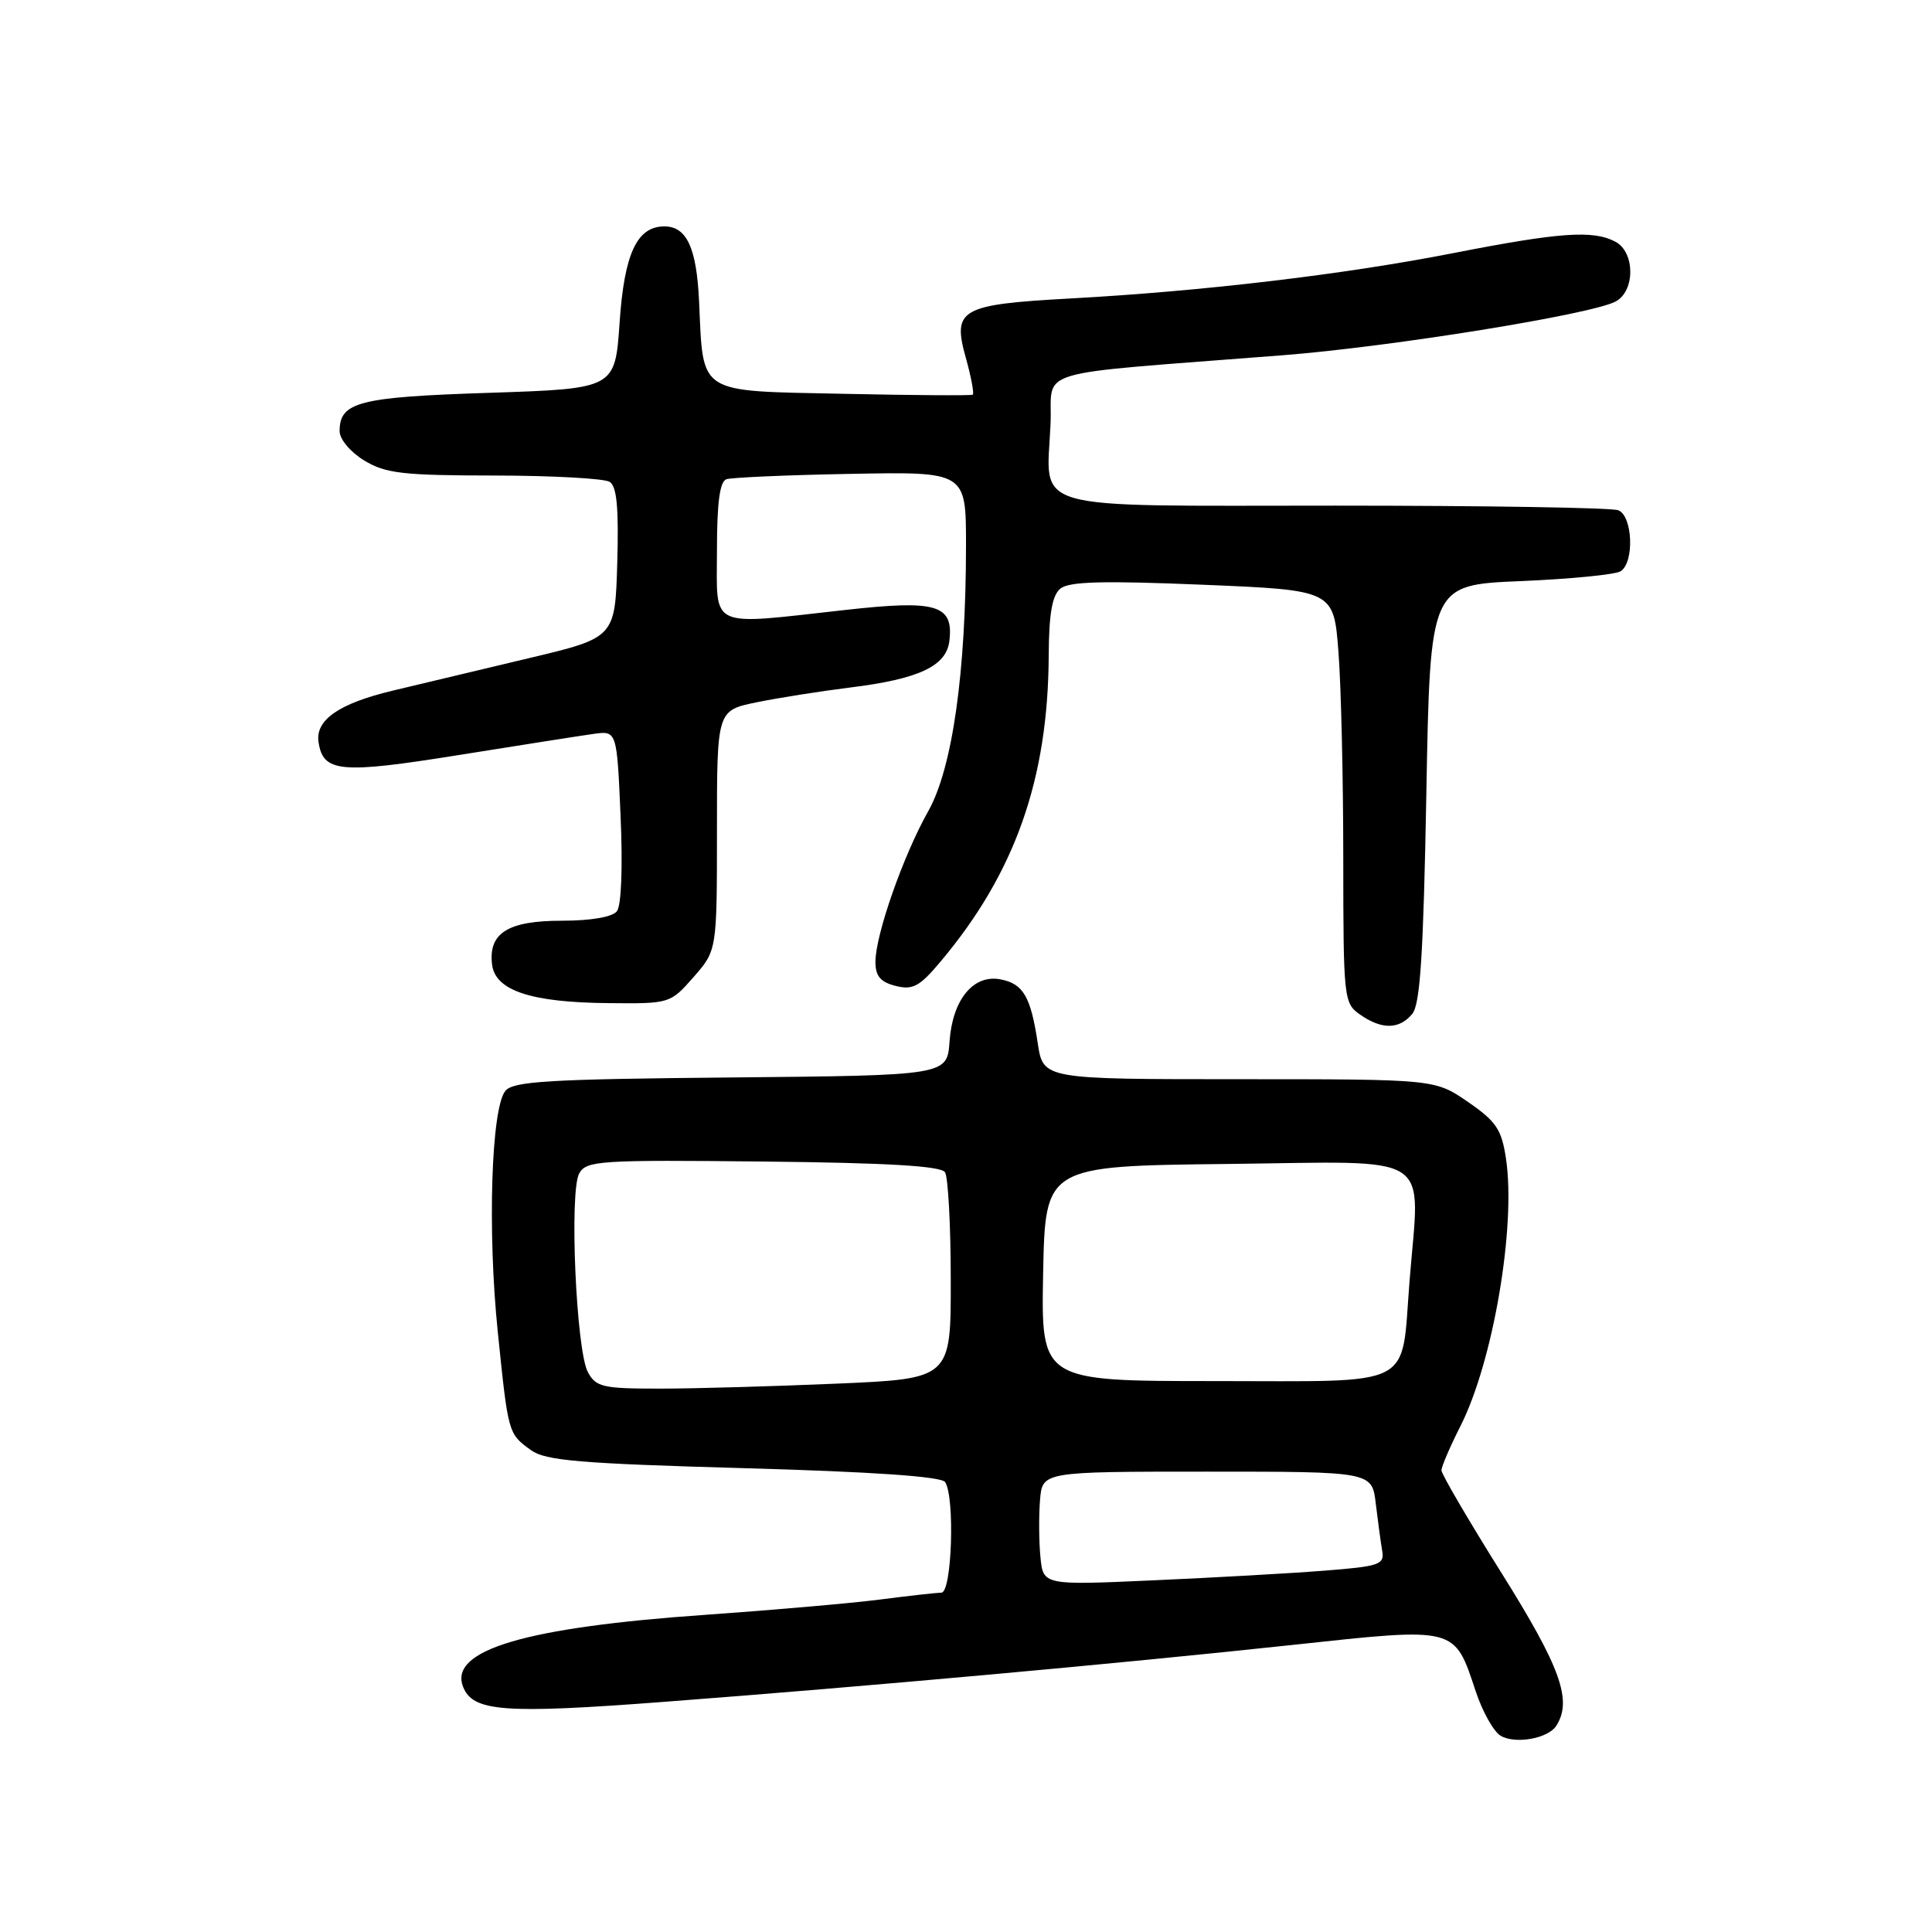 <?xml version="1.0" encoding="UTF-8" standalone="no"?>
<!DOCTYPE svg PUBLIC "-//W3C//DTD SVG 1.1//EN" "http://www.w3.org/Graphics/SVG/1.1/DTD/svg11.dtd" >
<svg xmlns="http://www.w3.org/2000/svg" xmlns:xlink="http://www.w3.org/1999/xlink" version="1.1" viewBox="0 0 256 256">
 <g >
 <path fill="currentColor"
d=" M 206.22 228.67 C 208.36 225.31 206.80 220.95 199.00 208.50 C 194.60 201.48 191.00 195.32 191.00 194.83 C 191.00 194.34 192.13 191.70 193.51 188.98 C 197.85 180.42 200.90 162.50 199.55 153.52 C 198.97 149.65 198.26 148.59 194.51 146.01 C 190.14 143.00 190.14 143.00 164.18 143.00 C 138.23 143.00 138.23 143.00 137.51 138.25 C 136.58 132.05 135.59 130.35 132.57 129.77 C 128.97 129.08 126.21 132.45 125.82 138.00 C 125.50 142.50 125.50 142.50 96.86 142.77 C 72.79 142.99 68.02 143.27 66.97 144.54 C 65.09 146.80 64.58 163.11 65.96 176.50 C 67.35 190.03 67.33 189.95 70.35 192.15 C 72.26 193.54 76.80 193.93 98.56 194.54 C 115.77 195.02 124.75 195.65 125.23 196.38 C 126.55 198.38 126.13 211.00 124.75 211.03 C 124.06 211.05 120.35 211.46 116.50 211.96 C 112.65 212.45 102.30 213.35 93.50 213.97 C 69.65 215.63 59.49 218.63 61.35 223.48 C 62.63 226.81 66.69 227.12 87.91 225.51 C 115.17 223.44 148.13 220.45 171.37 217.95 C 193.08 215.61 192.68 215.50 195.54 224.11 C 196.43 226.79 197.91 229.44 198.83 229.99 C 200.77 231.15 205.14 230.37 206.22 228.67 Z  M 187.13 134.35 C 188.19 133.07 188.61 126.44 189.00 105.10 C 189.50 77.50 189.50 77.50 201.50 77.00 C 208.10 76.72 214.06 76.14 214.75 75.69 C 216.59 74.50 216.34 68.34 214.42 67.61 C 213.55 67.27 196.69 67.00 176.95 67.00 C 135.51 67.00 138.69 67.91 139.20 56.23 C 139.54 48.64 135.80 49.75 170.01 47.07 C 184.39 45.94 210.90 41.66 214.08 39.95 C 216.68 38.57 216.66 33.43 214.07 32.04 C 211.13 30.46 206.71 30.77 192.56 33.54 C 178.13 36.37 159.40 38.59 141.81 39.55 C 127.26 40.35 126.17 40.96 127.97 47.39 C 128.69 49.96 129.10 52.17 128.89 52.30 C 128.67 52.43 120.94 52.38 111.69 52.18 C 92.23 51.77 93.21 52.40 92.63 39.90 C 92.30 32.83 90.99 30.00 88.03 30.00 C 84.40 30.00 82.72 33.60 82.10 42.75 C 81.50 51.50 81.50 51.50 64.85 52.05 C 47.52 52.61 45.00 53.26 45.00 57.14 C 45.00 58.20 46.43 59.90 48.25 61.01 C 51.08 62.73 53.32 63.00 65.50 63.01 C 73.20 63.02 80.08 63.40 80.79 63.85 C 81.73 64.45 82.00 67.32 81.79 74.58 C 81.50 84.50 81.50 84.50 70.00 87.23 C 63.67 88.73 55.60 90.66 52.05 91.51 C 44.90 93.22 41.76 95.40 42.21 98.34 C 42.81 102.35 45.10 102.56 60.70 100.06 C 68.84 98.76 76.90 97.49 78.62 97.25 C 81.74 96.81 81.74 96.81 82.23 108.16 C 82.53 114.91 82.33 120.01 81.74 120.75 C 81.14 121.51 78.30 122.00 74.45 122.00 C 67.31 122.00 64.70 123.63 65.20 127.79 C 65.61 131.26 70.34 132.83 80.65 132.92 C 88.76 133.00 88.81 132.98 91.90 129.47 C 95.00 125.93 95.00 125.93 95.00 110.04 C 95.00 94.14 95.00 94.14 100.25 93.06 C 103.14 92.47 108.71 91.59 112.64 91.10 C 121.79 89.97 125.41 88.26 125.80 84.91 C 126.36 80.14 124.13 79.47 112.12 80.81 C 93.65 82.86 95.00 83.48 95.00 72.97 C 95.00 66.64 95.37 63.81 96.25 63.50 C 96.94 63.27 104.36 62.94 112.75 62.79 C 128.00 62.50 128.00 62.50 128.00 72.21 C 128.00 89.14 126.20 101.80 122.99 107.50 C 119.68 113.37 116.00 123.87 116.00 127.45 C 116.00 129.34 116.66 130.13 118.68 130.64 C 120.96 131.21 121.86 130.72 124.64 127.40 C 134.49 115.69 138.88 103.26 138.96 86.87 C 138.99 81.35 139.41 78.90 140.50 78.00 C 141.64 77.05 146.10 76.93 159.36 77.48 C 176.72 78.20 176.72 78.20 177.35 86.35 C 177.70 90.83 177.99 103.14 177.99 113.69 C 178.00 132.39 178.06 132.93 180.22 134.44 C 183.09 136.45 185.41 136.42 187.13 134.35 Z  M 137.86 206.28 C 137.66 204.20 137.64 200.81 137.81 198.75 C 138.12 195.00 138.12 195.00 159.96 195.00 C 181.80 195.00 181.80 195.00 182.30 199.25 C 182.58 201.59 182.96 204.40 183.15 205.50 C 183.47 207.32 182.78 207.55 175.50 208.12 C 171.10 208.47 160.91 209.04 152.86 209.40 C 138.22 210.06 138.22 210.06 137.86 206.28 Z  M 77.89 181.80 C 76.34 178.89 75.42 157.85 76.75 155.48 C 77.70 153.79 79.44 153.68 101.12 153.91 C 117.65 154.08 124.70 154.50 125.22 155.33 C 125.63 155.97 125.98 162.39 125.98 169.59 C 126.00 182.69 126.00 182.69 110.84 183.34 C 102.50 183.70 91.94 184.00 87.38 184.00 C 79.85 184.00 78.96 183.79 77.89 181.80 Z  M 138.22 168.75 C 138.50 154.50 138.50 154.50 162.69 154.23 C 190.50 153.92 188.14 152.40 186.77 169.78 C 185.63 184.14 187.86 183.00 160.94 183.00 C 137.95 183.00 137.95 183.00 138.22 168.75 Z "/>
</g>
</svg>